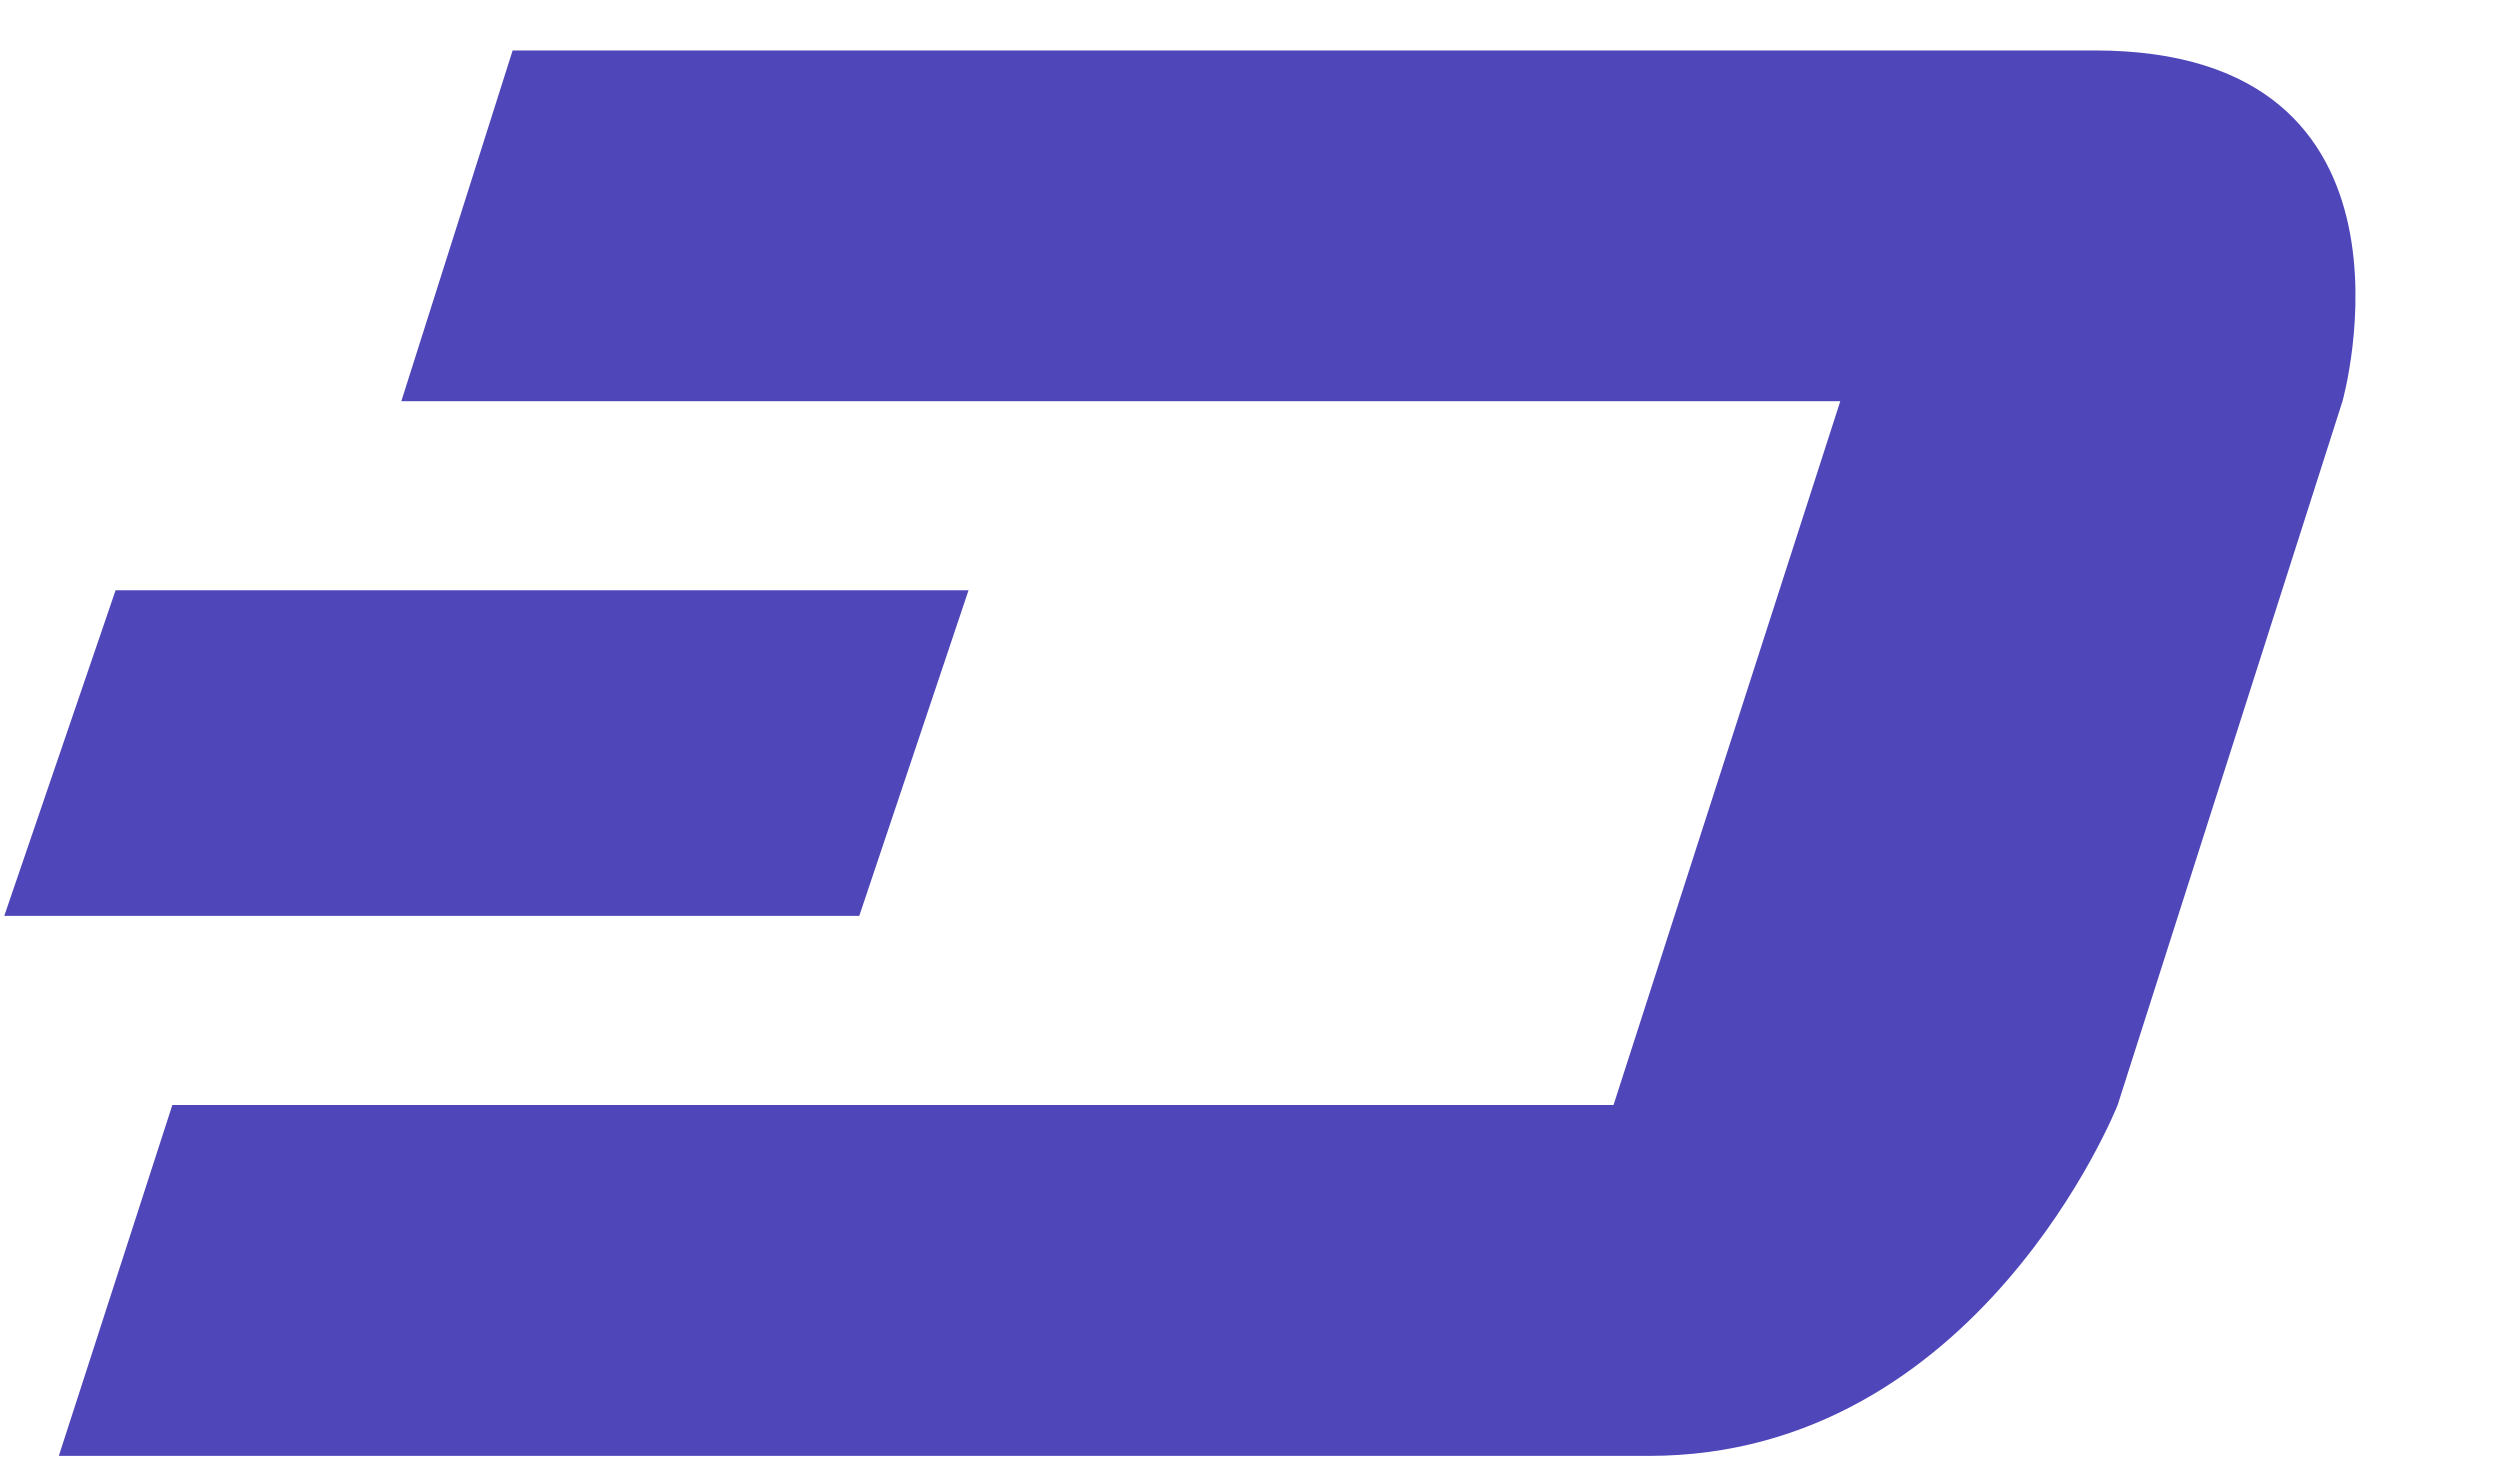 <svg width="17" height="10" viewBox="0 0 17 10" fill="none" xmlns="http://www.w3.org/2000/svg">
<path fill-rule="evenodd" clip-rule="evenodd" d="M14.243 0.343H3.486L2.729 2.728H12.514H15.929C15.929 2.728 16.6 0.343 14.243 0.343ZM6.586 4.014H0.786L0.029 6.228H5.843L6.586 4.014ZM0.4 9.9L1.172 7.514H10.943H10.972L10.972 7.514H14.4C14.396 7.525 13.452 9.9 11.214 9.9H0.4ZM14.4 7.514H10.972L12.514 2.728H15.929L14.4 7.514ZM14.4 7.514C14.4 7.514 14.4 7.514 14.4 7.514H14.4L14.4 7.514Z" fill="#4F46BA"/>
</svg>
